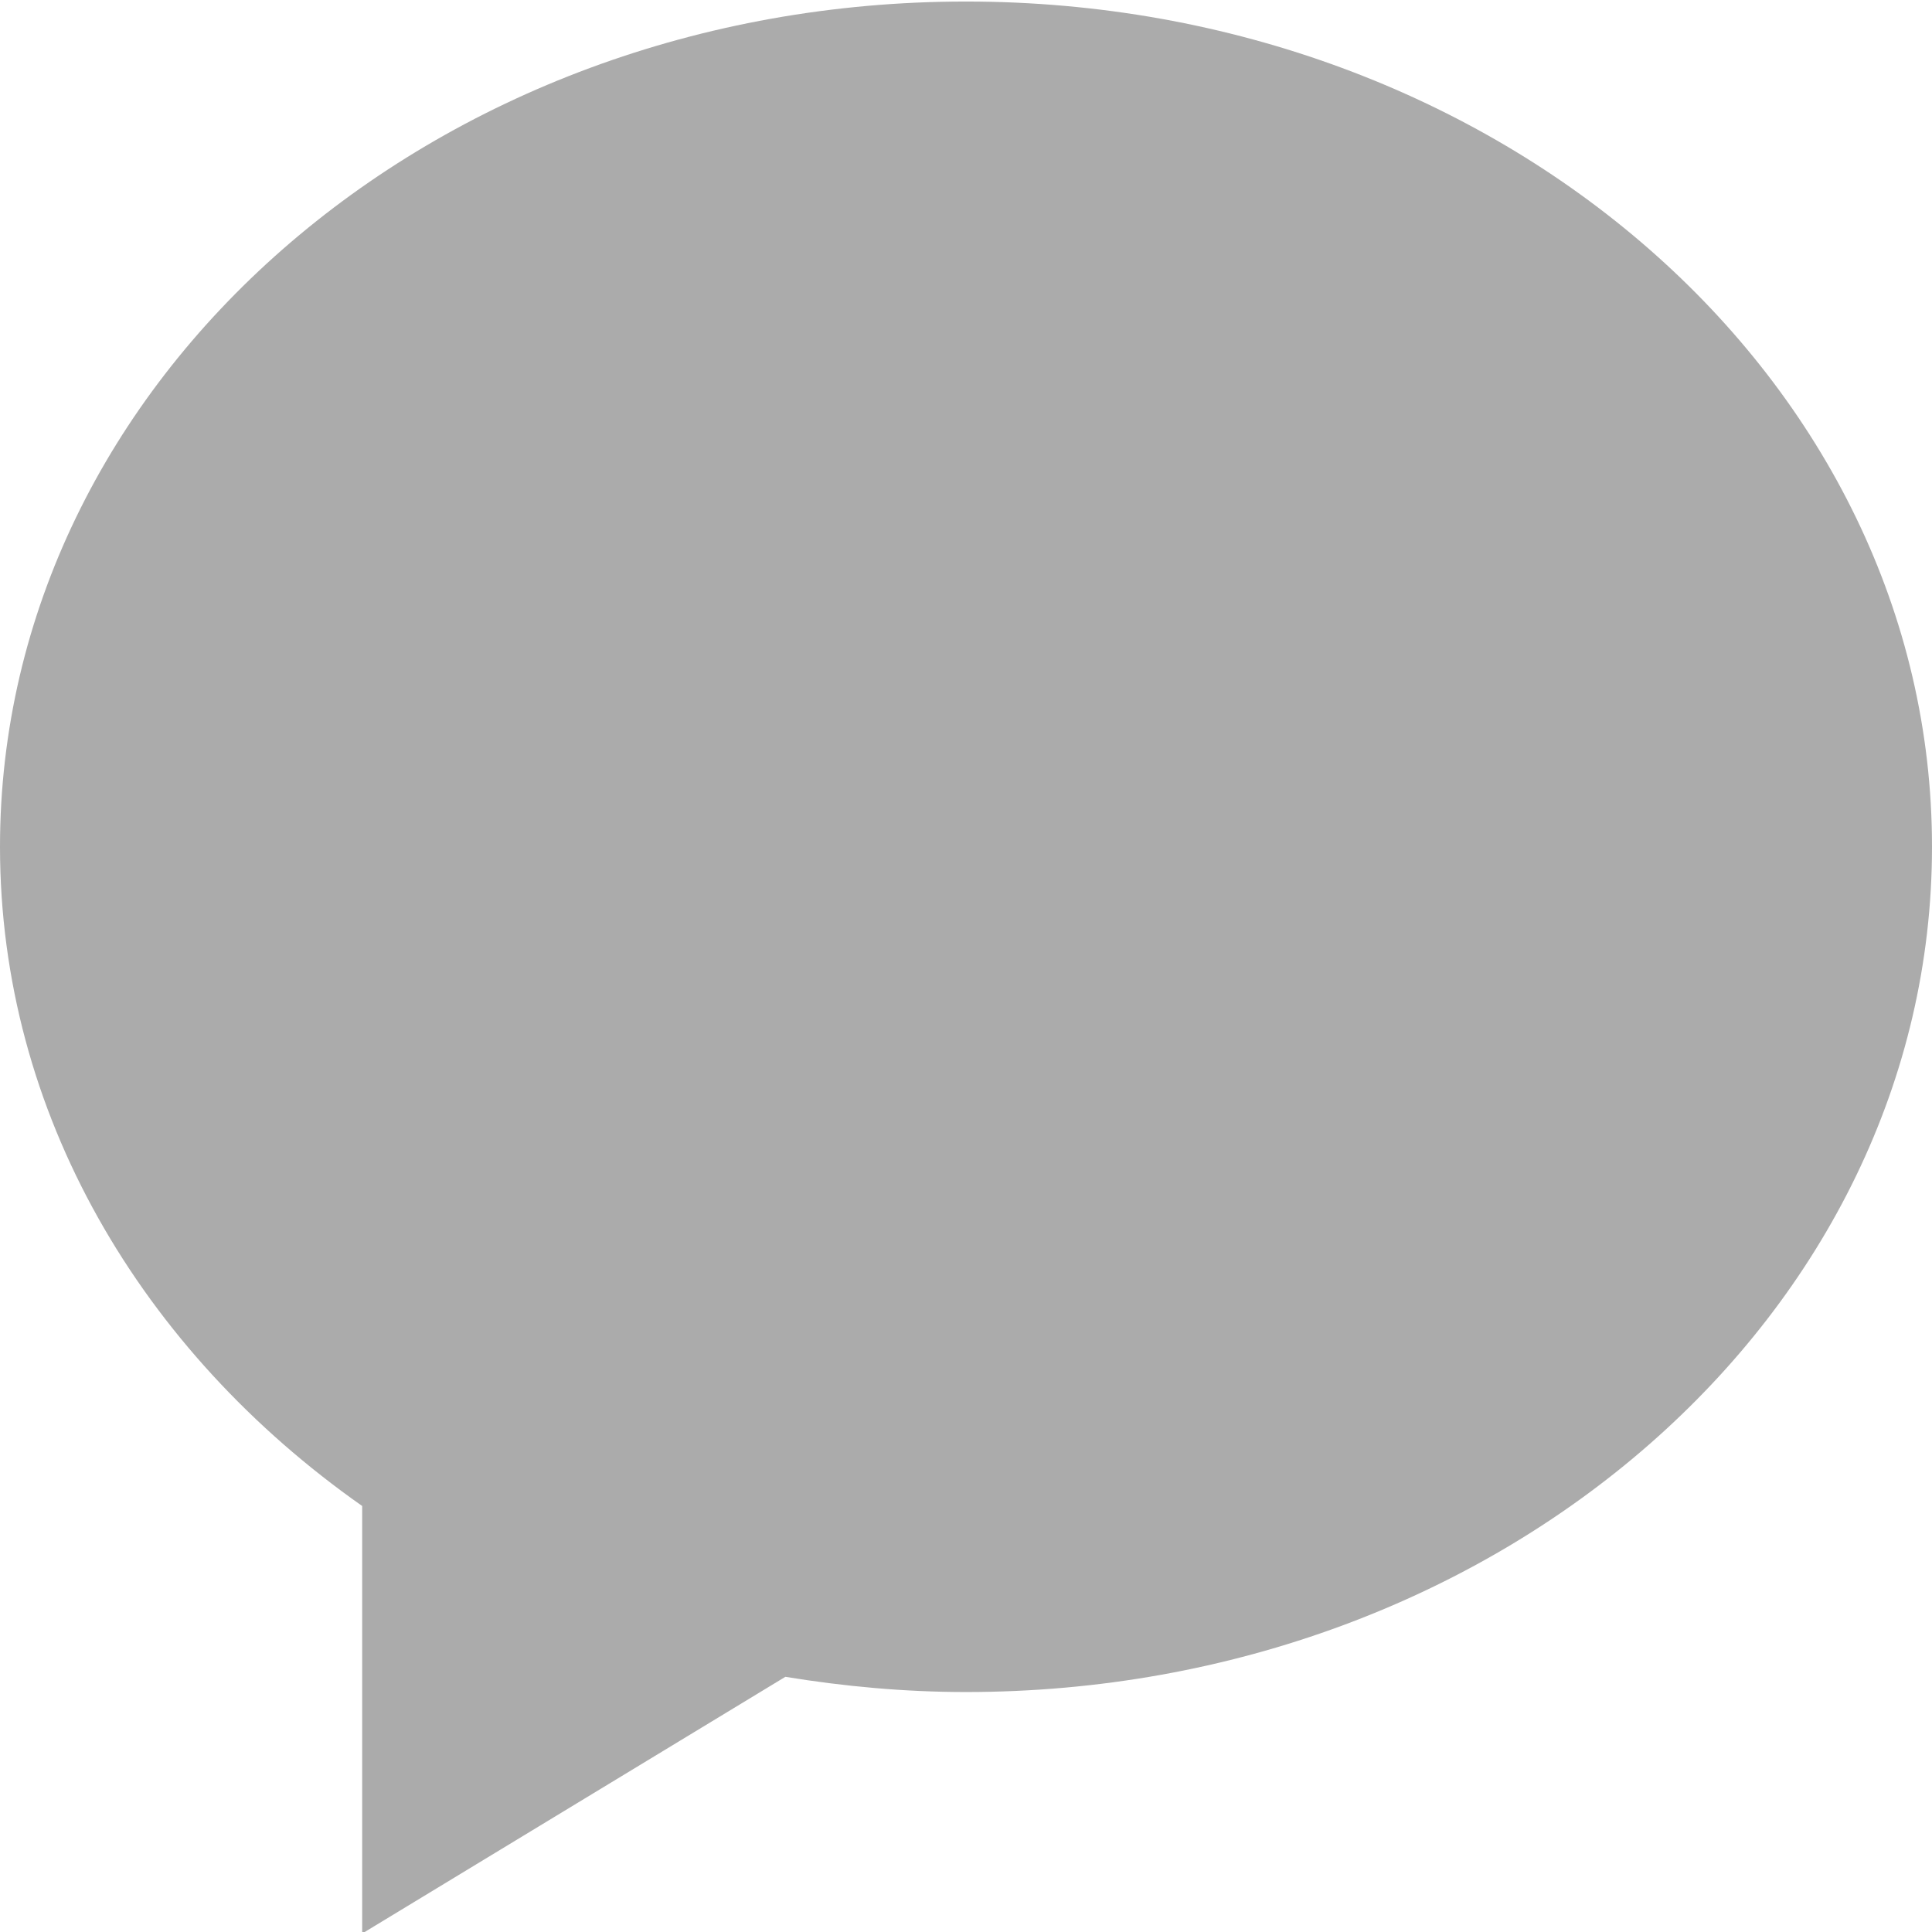 <?xml version="1.0" encoding="UTF-8" standalone="no"?>
<svg width="24px" height="24px" viewBox="0 0 24 24" version="1.1" xmlns="http://www.w3.org/2000/svg" xmlns:xlink="http://www.w3.org/1999/xlink">
    <!-- Generator: Sketch 3.8.3 (29802) - http://www.bohemiancoding.com/sketch -->
    <title>message_center_icon_message</title>
    <desc>Created with Sketch.</desc>
    <defs></defs>
    <g id="规范" stroke="none" stroke-width="1" fill="none" fill-rule="evenodd">
        <g id="Form-&amp;-dialog/Dialog" transform="translate(-20, -16)" fill="#ABABAB">
            <path d="M29.756,36.83 L24.499,40.019 L24.499,34.708 C21.759,32.783 20,29.831 20,26.519 C20,20.72 25.371,16.019 32,16.019 C38.629,16.019 44,20.72 44,26.519 C44,32.319 38.629,37.019 32,37.019 C31.233,37.019 30.485,36.949 29.756,36.83 Z" id="message_center_icon_message"></path>
        </g>
    </g>
</svg>